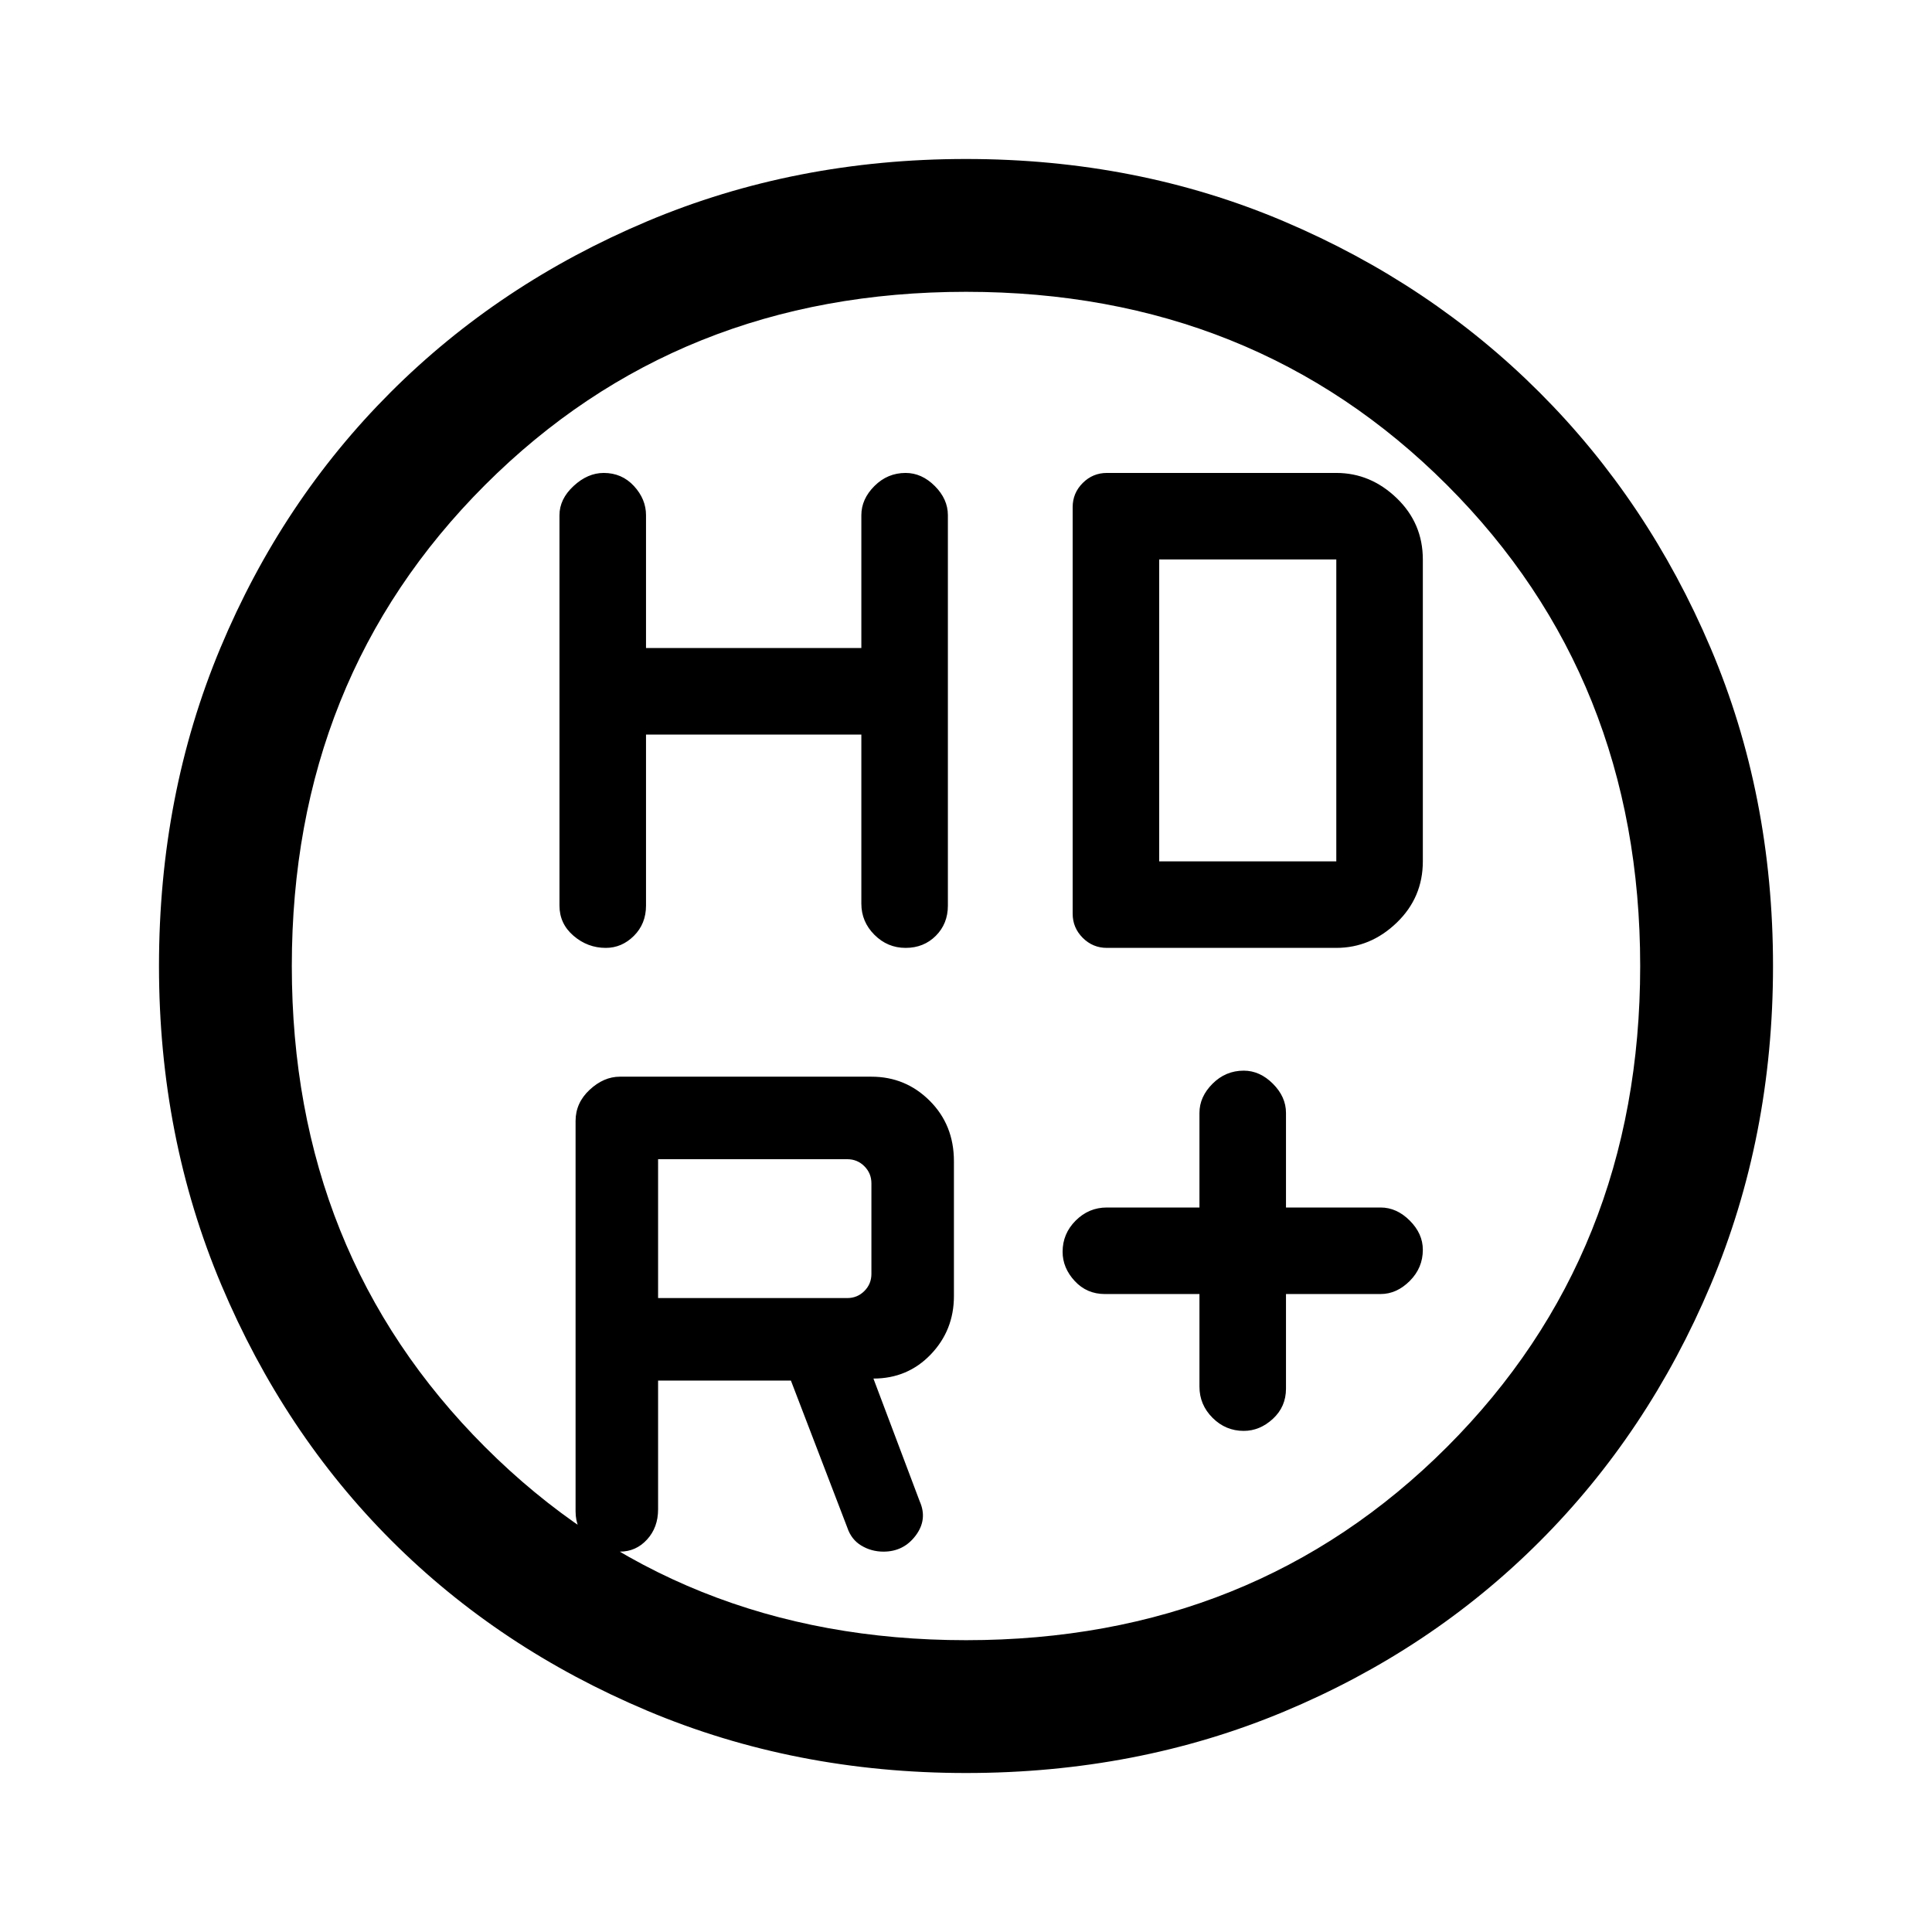 <svg xmlns="http://www.w3.org/2000/svg" height="48" width="48"><path d="M30.9 35.55q-.45 0-.775-.325t-.325-.775v-2.3h-2.35q-.45 0-.75-.325t-.3-.725q0-.45.325-.775T27.5 30h2.3v-2.35q0-.4.325-.725.325-.325.775-.325.4 0 .725.325.325.325.325.725V30h2.35q.4 0 .725.325.325.325.325.725 0 .45-.325.775t-.725.325h-2.35v2.35q0 .45-.325.75t-.725.3Zm-15.85-12q-.45 0-.8-.3-.35-.3-.35-.75v-9.7q0-.4.35-.725.35-.325.75-.325.45 0 .75.325t.3.725v3.3h5.35v-3.3q0-.4.325-.725.325-.325.775-.325.4 0 .725.325.325.325.325.725v9.7q0 .45-.3.75t-.75.3q-.45 0-.775-.325t-.325-.775v-4.2h-5.35v4.25q0 .45-.3.75t-.7.3Zm12.45 0q-.35 0-.6-.25t-.25-.6V12.6q0-.35.25-.6t.6-.25h5.7q.85 0 1.5.625t.65 1.525v7.5q0 .9-.65 1.525-.65.625-1.5.625Zm1.3-2.15h4.4v-7.5h-4.4ZM24 44.05q-4.25 0-7.925-1.55t-6.35-4.225Q7.05 35.6 5.5 31.925 3.95 28.25 3.95 24t1.525-7.9Q7 12.45 9.7 9.75q2.7-2.7 6.375-4.25Q19.75 3.95 24 3.95t7.9 1.55q3.65 1.55 6.35 4.25 2.7 2.7 4.25 6.35 1.55 3.65 1.55 7.9t-1.55 7.925Q40.95 35.6 38.25 38.3t-6.35 4.225Q28.25 44.05 24 44.05Zm0-3.3q7.15 0 11.95-4.8 4.8-4.8 4.8-11.95 0-7.15-4.8-11.95-4.8-4.8-11.95-4.8-7.15 0-11.95 4.8-4.8 4.8-4.8 11.95 0 7.15 4.8 11.95 4.8 4.8 11.95 4.8ZM24 24Zm-2.95 8.25q.25 0 .425-.175t.175-.425V29.4q0-.25-.175-.425t-.425-.175h-4.7v3.45Zm-4.7 2.05v3.2q0 .45-.275.75t-.675.3q-.45 0-.775-.275t-.325-.725v-9.7q0-.45.35-.775t.75-.325h6.25q.85 0 1.45.6t.6 1.5v3.35q0 .85-.575 1.45t-1.425.6l1.15 3.05q.2.45-.1.85-.3.4-.8.4-.3 0-.55-.15-.25-.15-.35-.45l-1.4-3.65Z"/></svg>